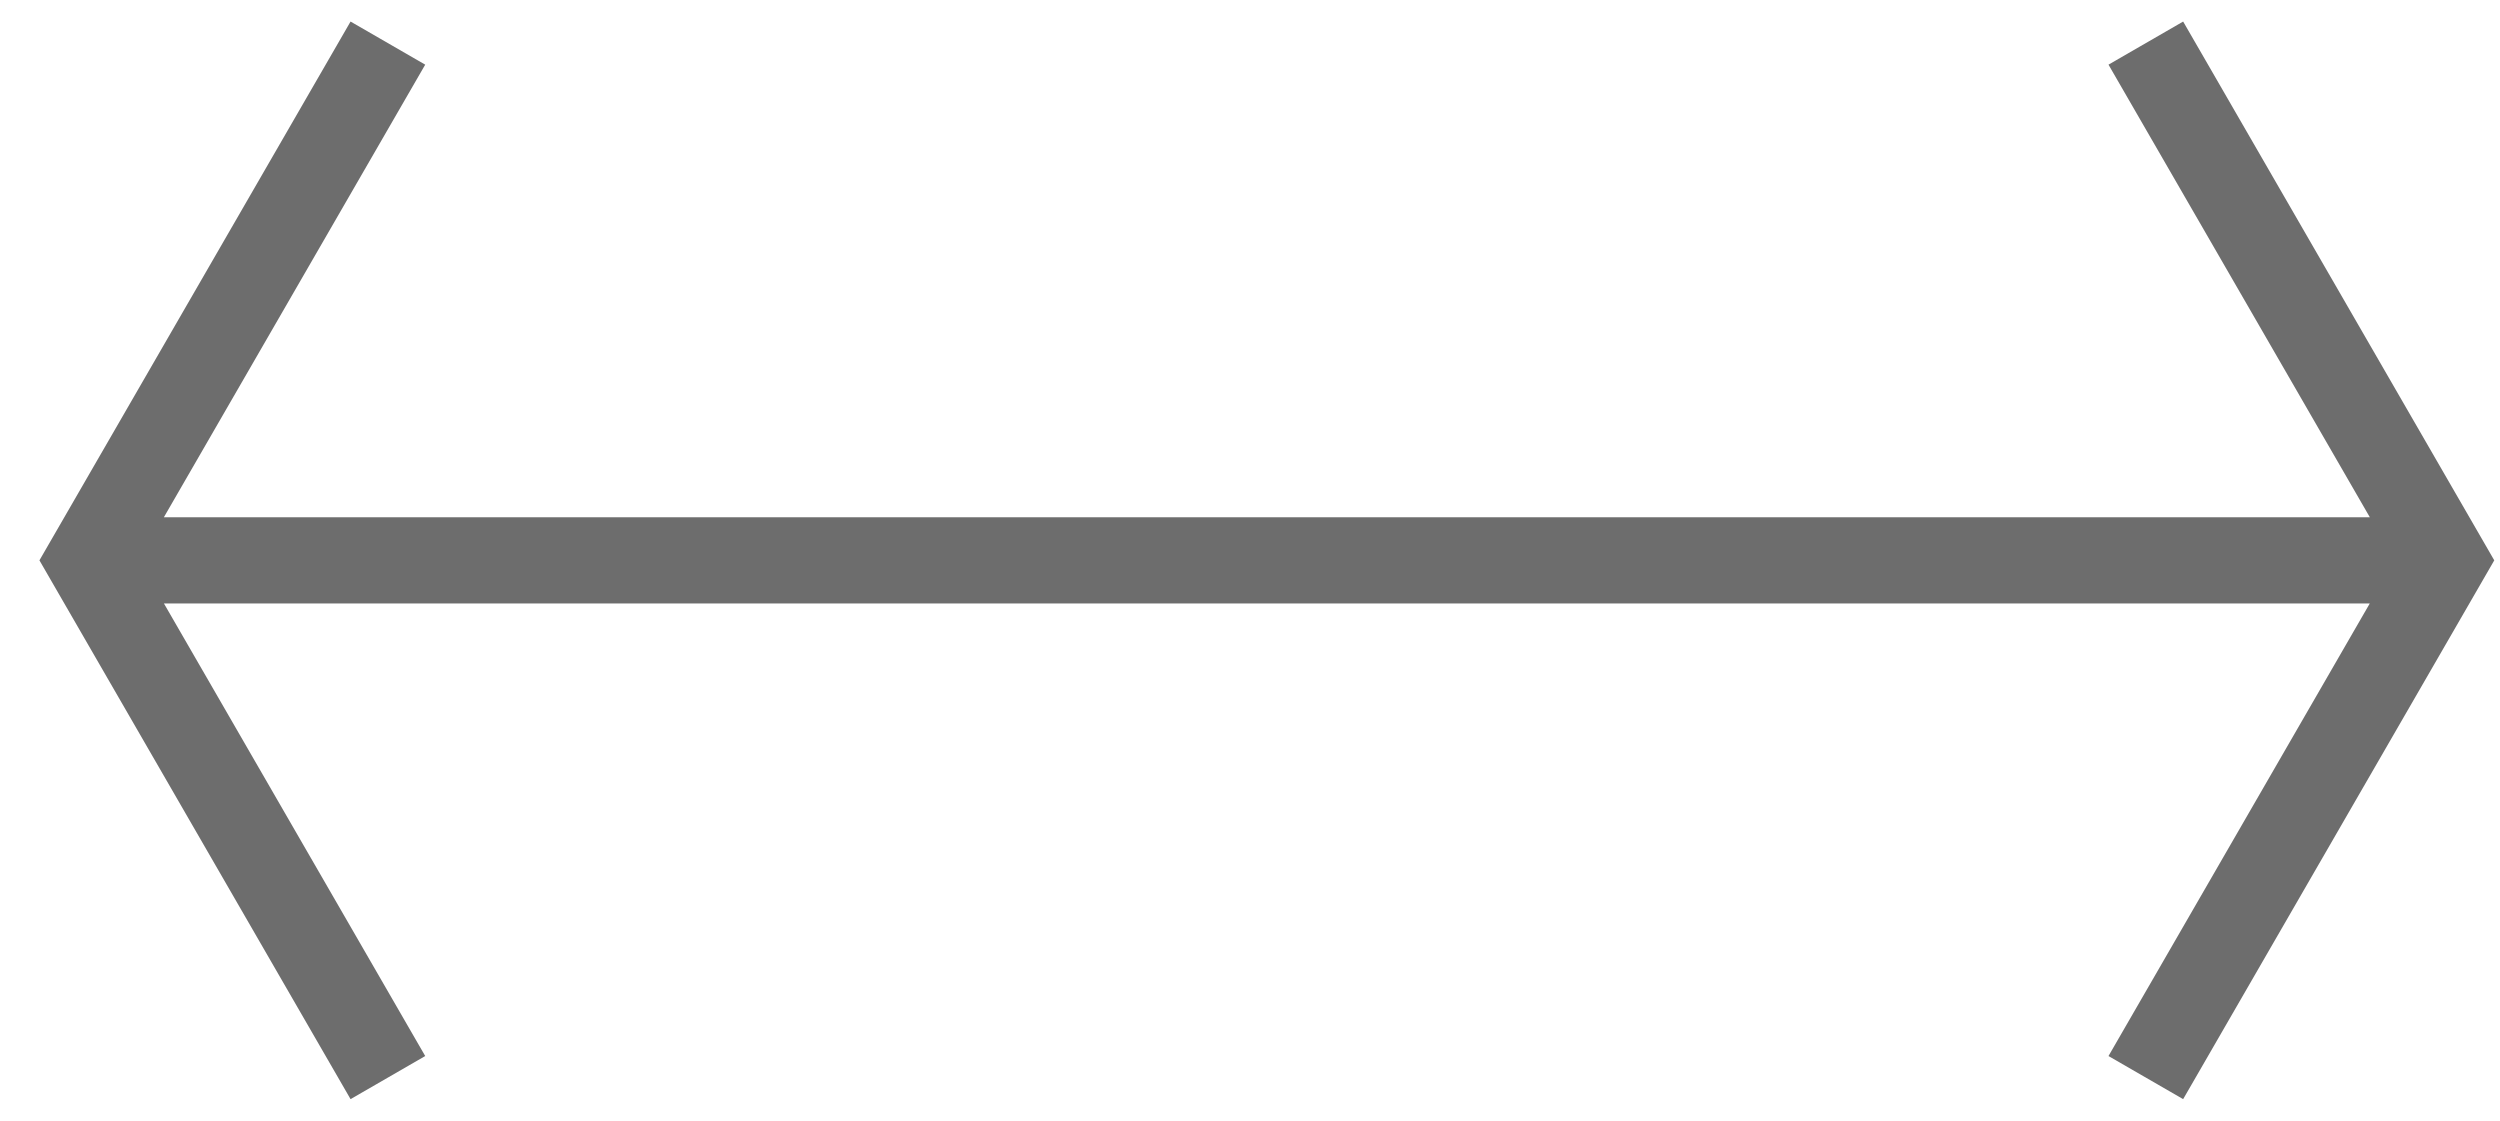 <?xml version="1.0" encoding="UTF-8"?>
<svg width="58px" height="26px" viewBox="0 0 58 26" version="1.1" xmlns="http://www.w3.org/2000/svg" xmlns:xlink="http://www.w3.org/1999/xlink">
    <title>Double arrow</title>
    <g id="Screens" stroke="none" stroke-width="1" fill="none" fill-rule="evenodd">
        <g id="Home" transform="translate(-470, -2537)" fill="#6D6D6D" fill-rule="nonzero">
            <g id="Our-approach" transform="translate(75, 2359)">
                <g id="Path" transform="translate(395.915, 178.5)">
                    <polygon points="8.95 24 7.218 25 -2.84217094e-14 12.5 7.218 5.68434189e-14 8.95 1 2.887 11.5 54.065 11.5 48.002 1 49.734 5.68434189e-14 56.952 12.5 49.734 25 48.002 24 54.064 13.5 2.888 13.5"></polygon>
                </g>
            </g>
        </g>
    </g>
</svg>